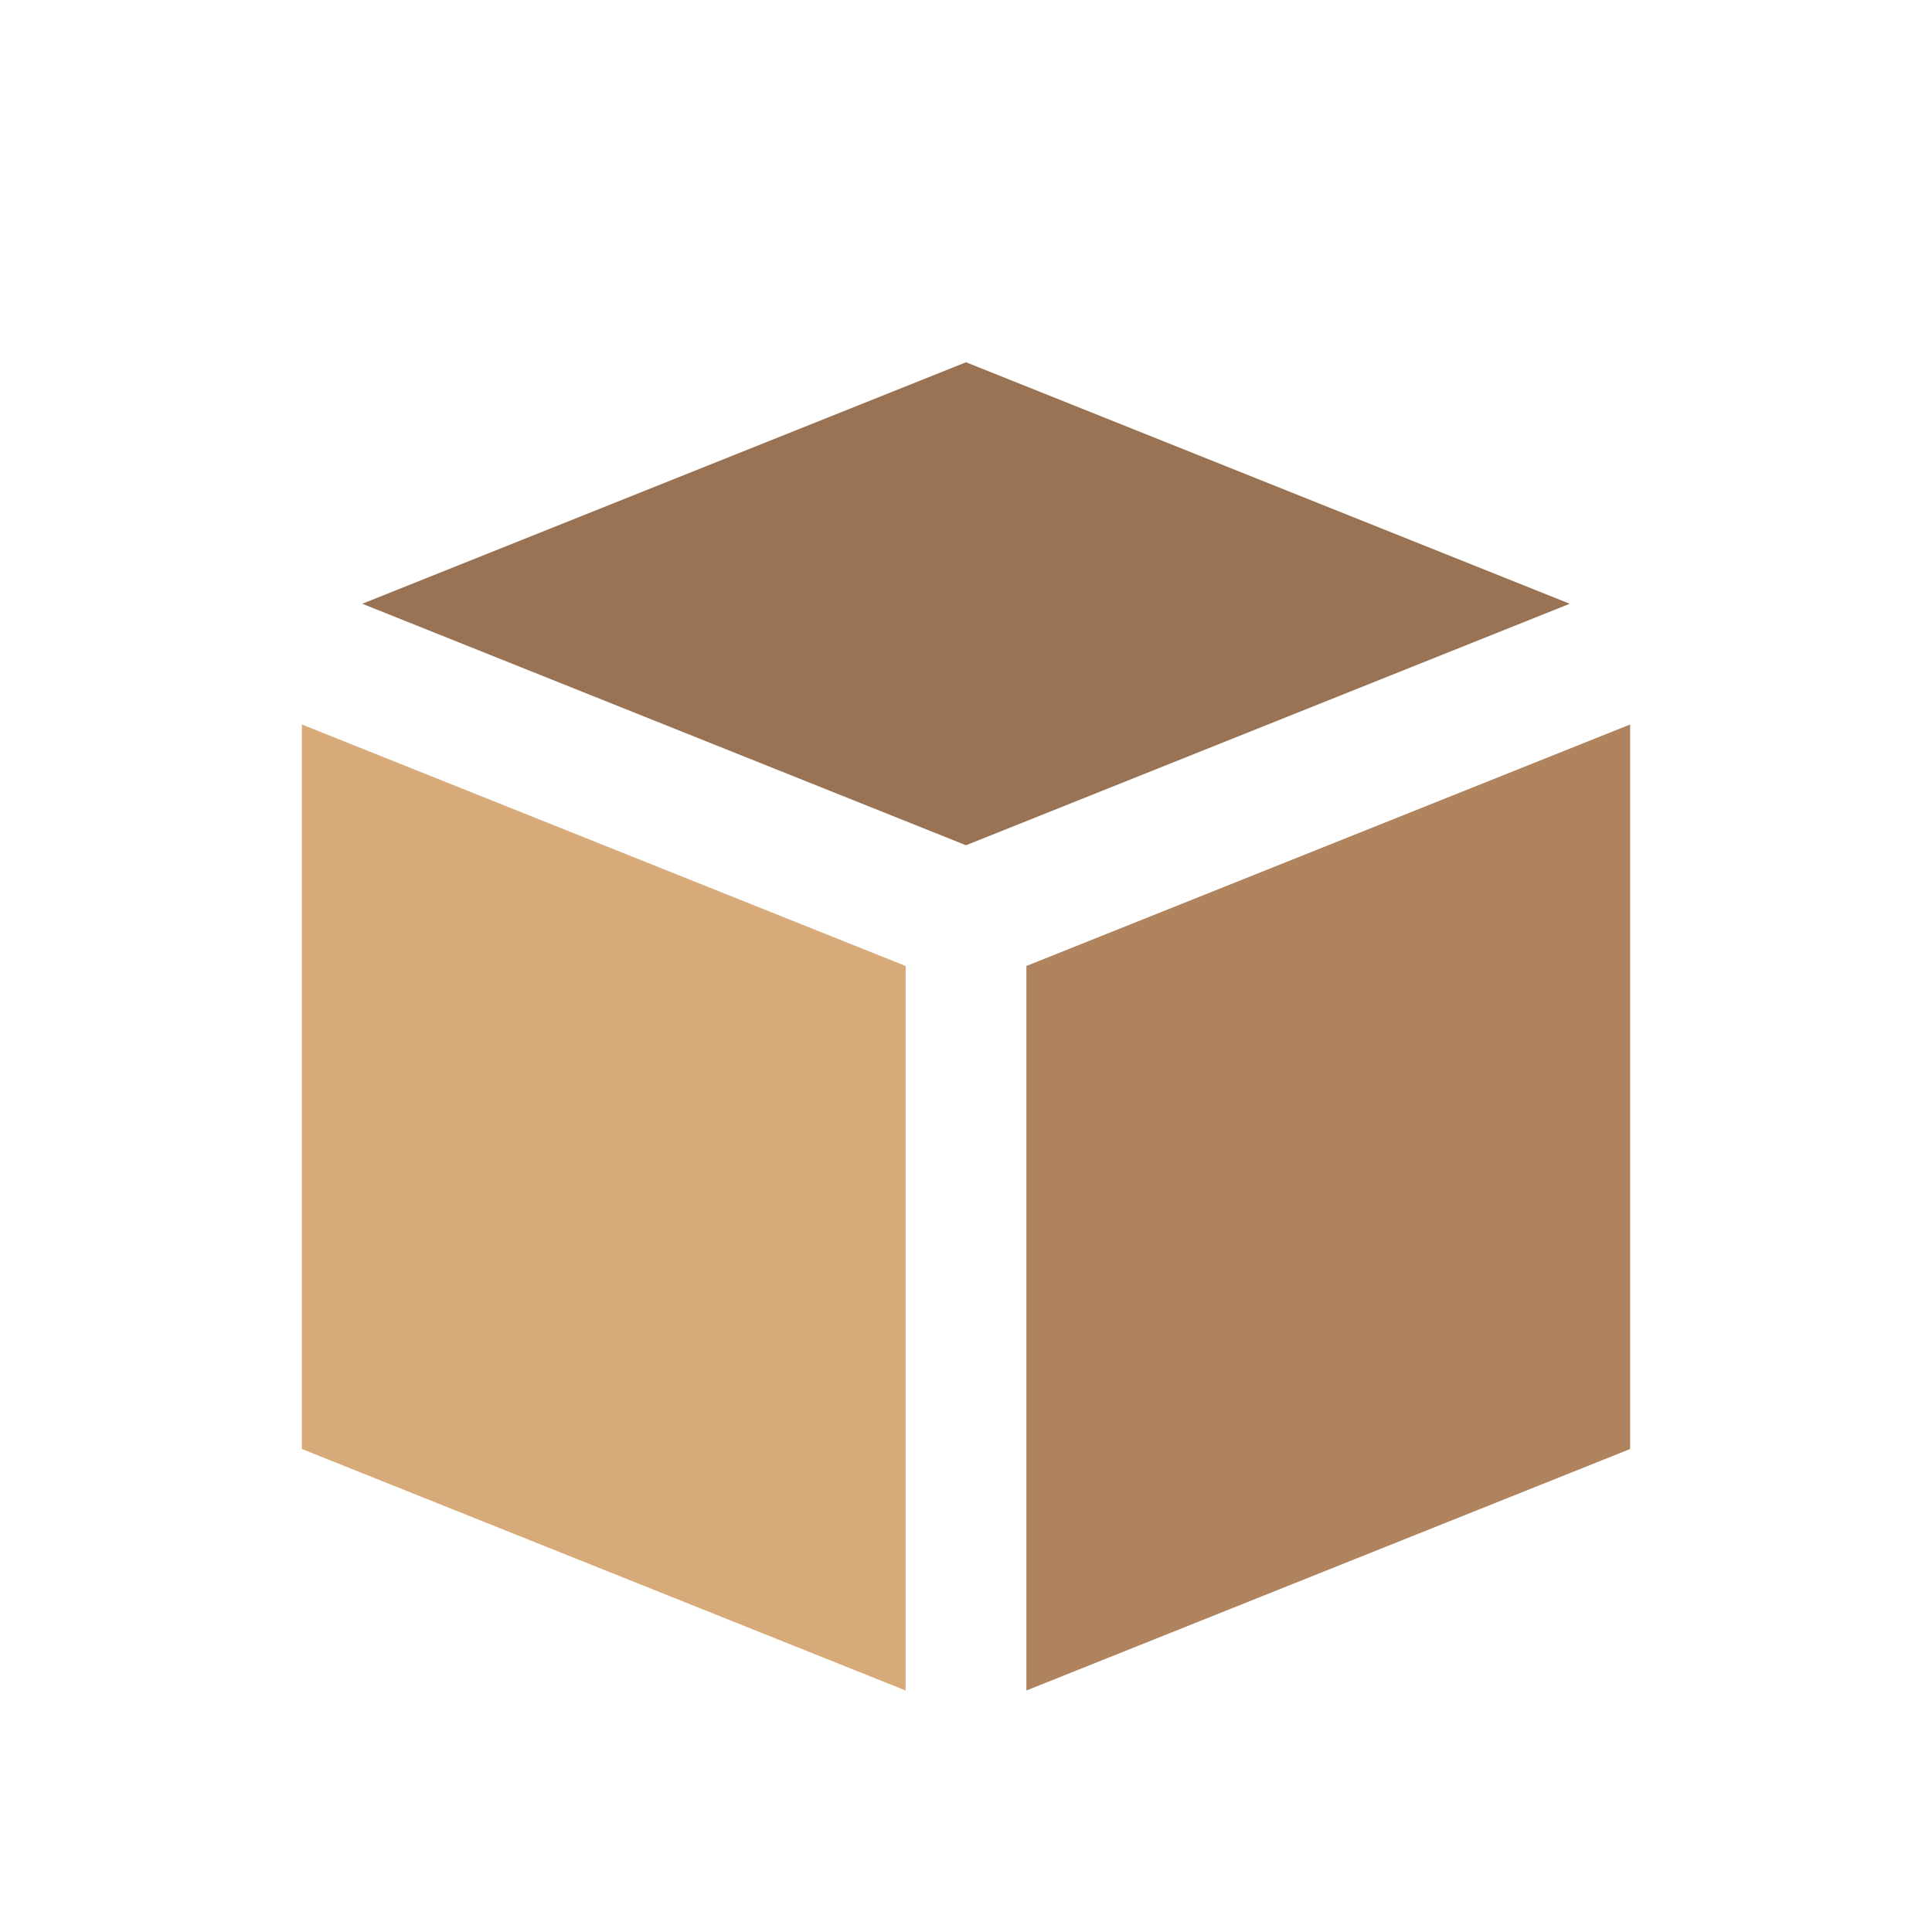 <svg width="16" height="16" viewBox="0 0 16 16" fill="none" xmlns="http://www.w3.org/2000/svg">
<path d="M2.5 6L7.5 8V14L2.5 12V6Z" fill="#D9AA79"/>
<path d="M13.5 6L8.5 8V14L13.5 12V6Z" fill="#AF835E"/>
<path d="M8 3L3 5L8 7L13 5L8 3Z" fill="#997354"/>
</svg>
